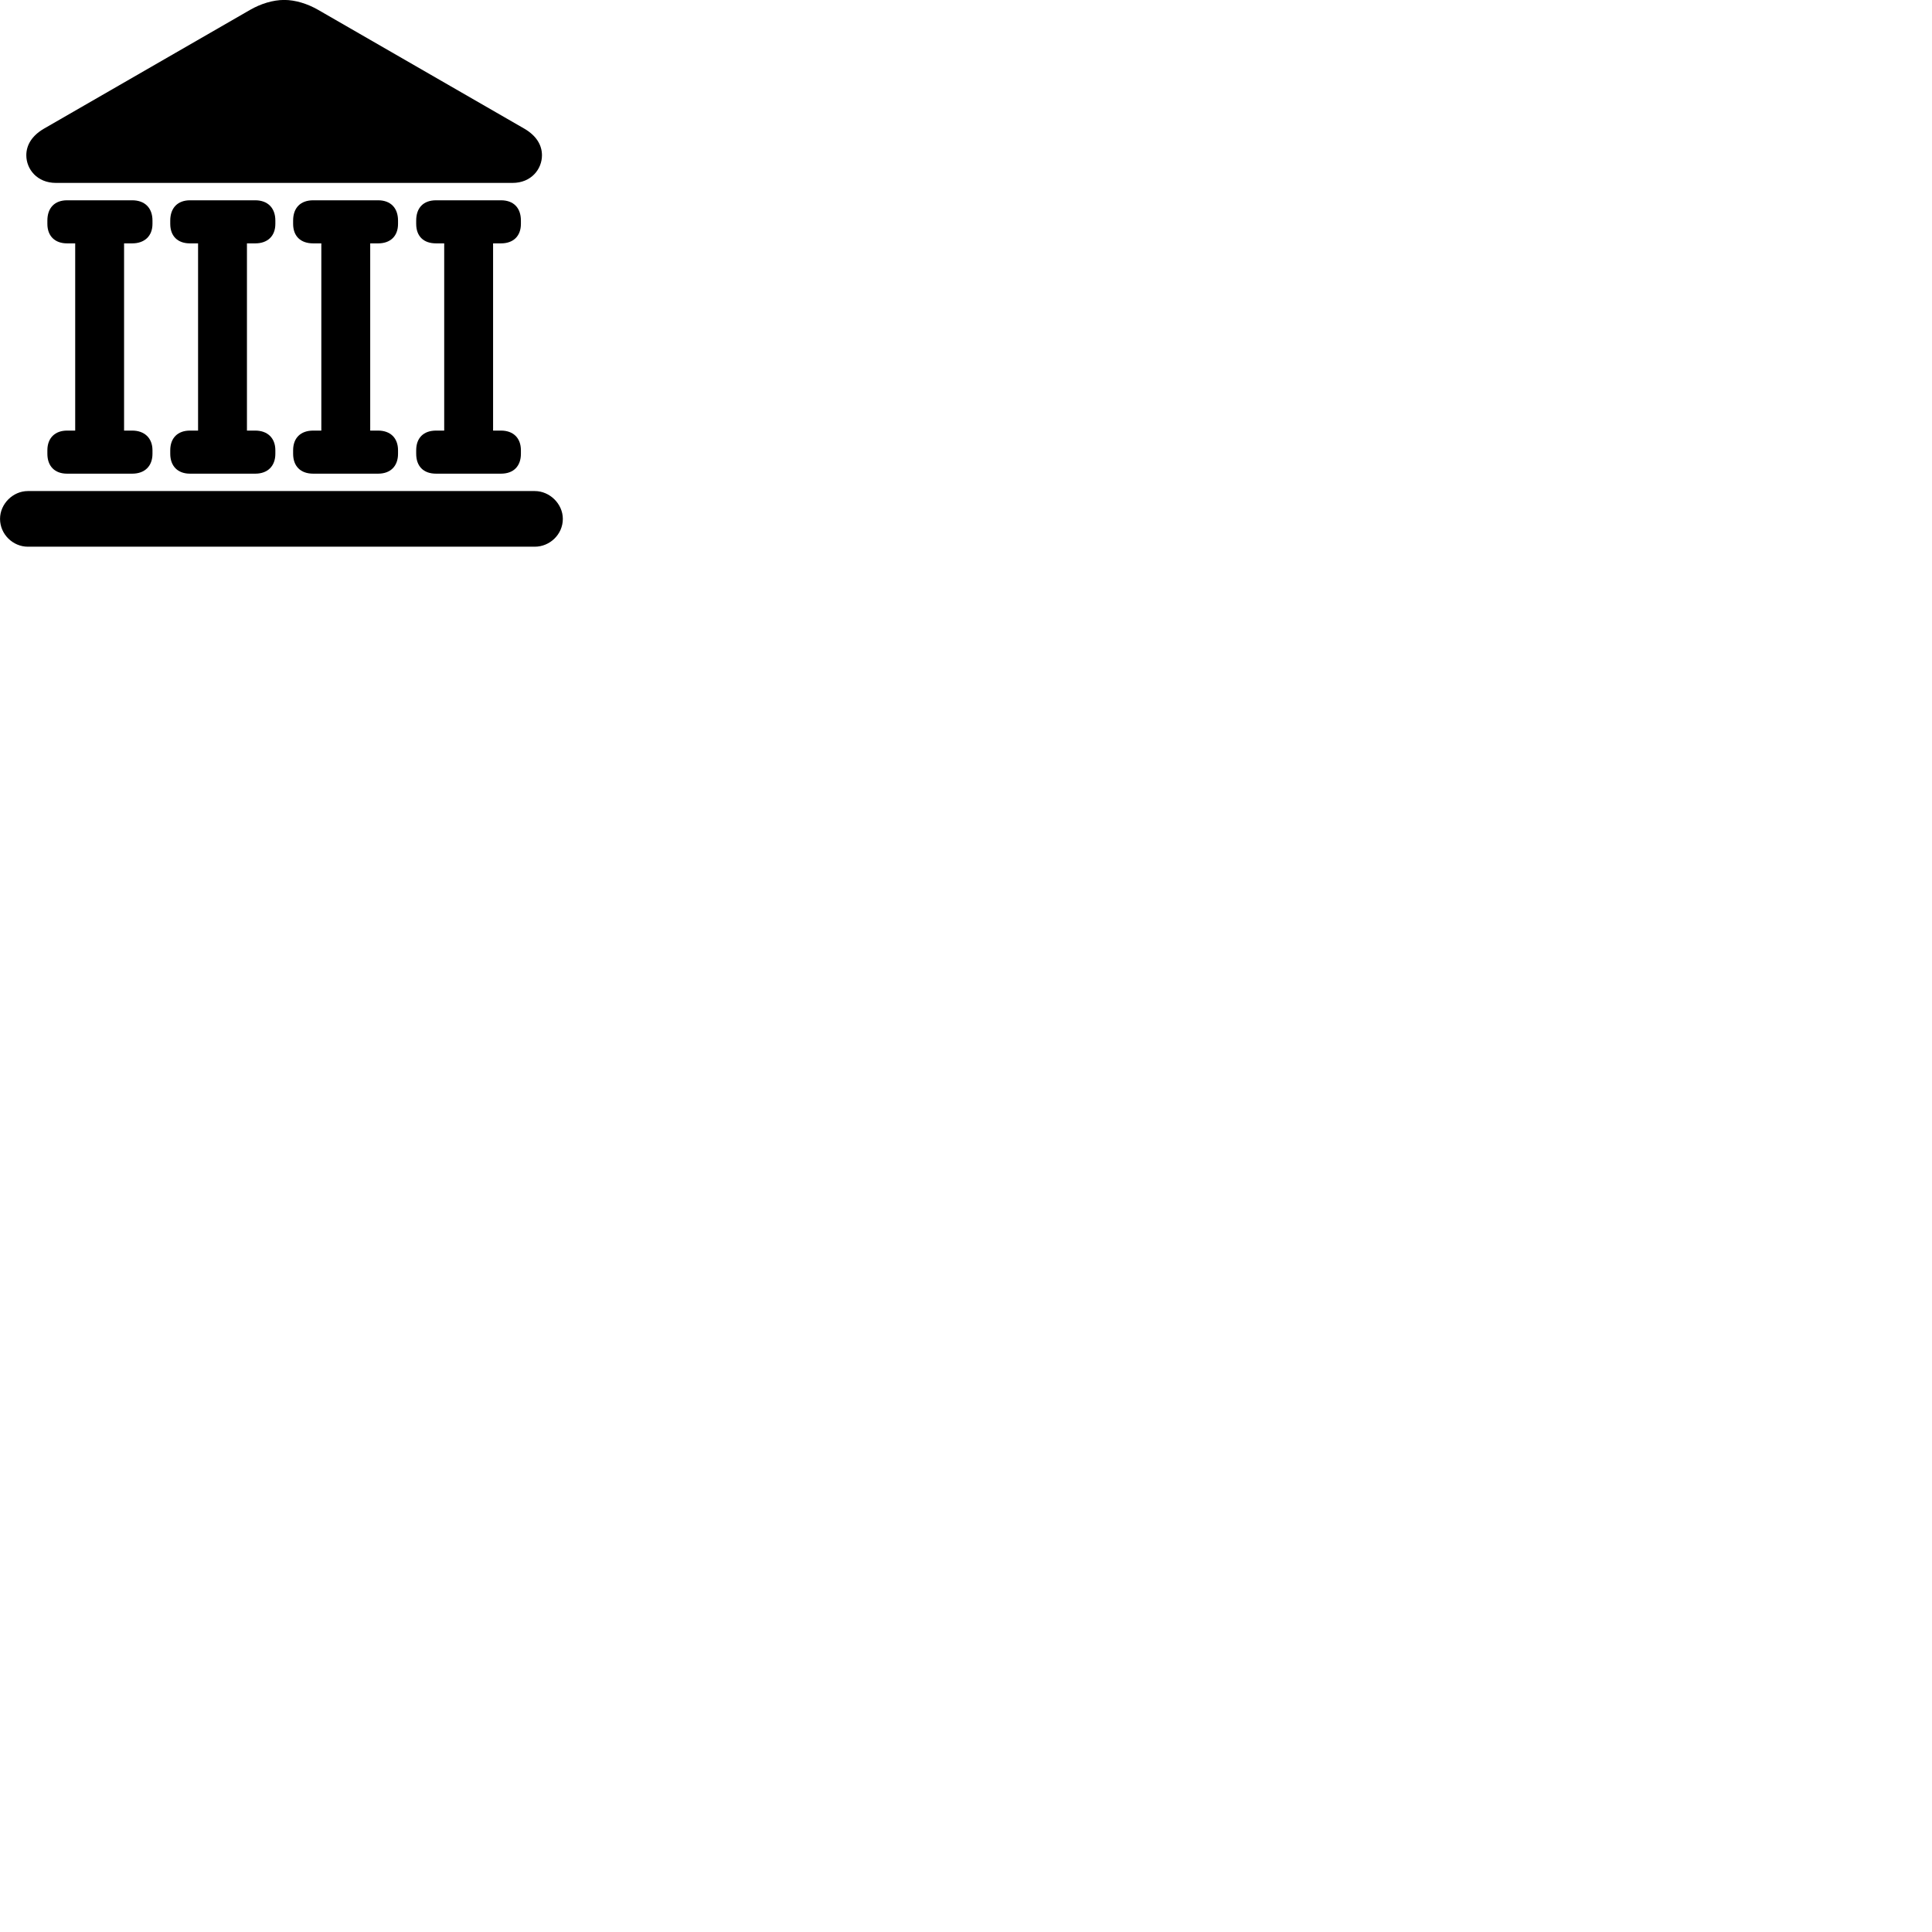 
        <svg xmlns="http://www.w3.org/2000/svg" viewBox="0 0 100 100">
            <path d="M2.892 9.467H26.532C27.492 9.467 28.052 8.757 28.052 8.037C28.052 7.507 27.762 7.027 27.152 6.667L16.462 0.507C15.922 0.197 15.292 -0.003 14.712 -0.003C14.122 -0.003 13.492 0.197 12.952 0.507L2.262 6.667C1.652 7.027 1.362 7.507 1.362 8.037C1.362 8.757 1.922 9.467 2.892 9.467ZM3.472 24.517H6.842C7.492 24.517 7.892 24.127 7.892 23.487V23.307C7.892 22.667 7.472 22.287 6.842 22.287H6.422V12.597H6.842C7.472 12.597 7.892 12.227 7.892 11.587V11.417C7.892 10.757 7.492 10.367 6.842 10.367H3.472C2.832 10.367 2.452 10.757 2.452 11.417V11.587C2.452 12.227 2.852 12.597 3.472 12.597H3.892V22.287H3.472C2.852 22.287 2.452 22.667 2.452 23.307V23.487C2.452 24.127 2.832 24.517 3.472 24.517ZM9.832 24.517H13.212C13.852 24.517 14.252 24.127 14.252 23.487V23.307C14.252 22.667 13.842 22.287 13.212 22.287H12.782V12.597H13.212C13.842 12.597 14.252 12.227 14.252 11.587V11.417C14.252 10.757 13.852 10.367 13.212 10.367H9.832C9.202 10.367 8.812 10.757 8.812 11.417V11.587C8.812 12.227 9.202 12.597 9.832 12.597H10.252V22.287H9.832C9.202 22.287 8.812 22.667 8.812 23.307V23.487C8.812 24.127 9.202 24.517 9.832 24.517ZM16.212 24.517H19.572C20.212 24.517 20.602 24.127 20.602 23.487V23.307C20.602 22.667 20.202 22.287 19.572 22.287H19.162V12.597H19.572C20.202 12.597 20.602 12.227 20.602 11.587V11.417C20.602 10.757 20.212 10.367 19.572 10.367H16.212C15.552 10.367 15.172 10.757 15.172 11.417V11.587C15.172 12.227 15.562 12.597 16.212 12.597H16.632V22.287H16.212C15.562 22.287 15.172 22.667 15.172 23.307V23.487C15.172 24.127 15.552 24.517 16.212 24.517ZM22.572 24.517H25.932C26.582 24.517 26.962 24.127 26.962 23.487V23.307C26.962 22.667 26.562 22.287 25.932 22.287H25.522V12.597H25.932C26.562 12.597 26.962 12.227 26.962 11.587V11.417C26.962 10.757 26.582 10.367 25.932 10.367H22.572C21.912 10.367 21.542 10.757 21.542 11.417V11.587C21.542 12.227 21.922 12.597 22.572 12.597H22.992V22.287H22.572C21.922 22.287 21.542 22.667 21.542 23.307V23.487C21.542 24.127 21.912 24.517 22.572 24.517ZM1.442 28.297H27.682C28.452 28.297 29.132 27.667 29.132 26.857C29.132 26.077 28.452 25.417 27.682 25.417H1.442C0.672 25.417 0.002 26.077 0.002 26.857C0.002 27.657 0.672 28.297 1.442 28.297Z" />
        </svg>
    